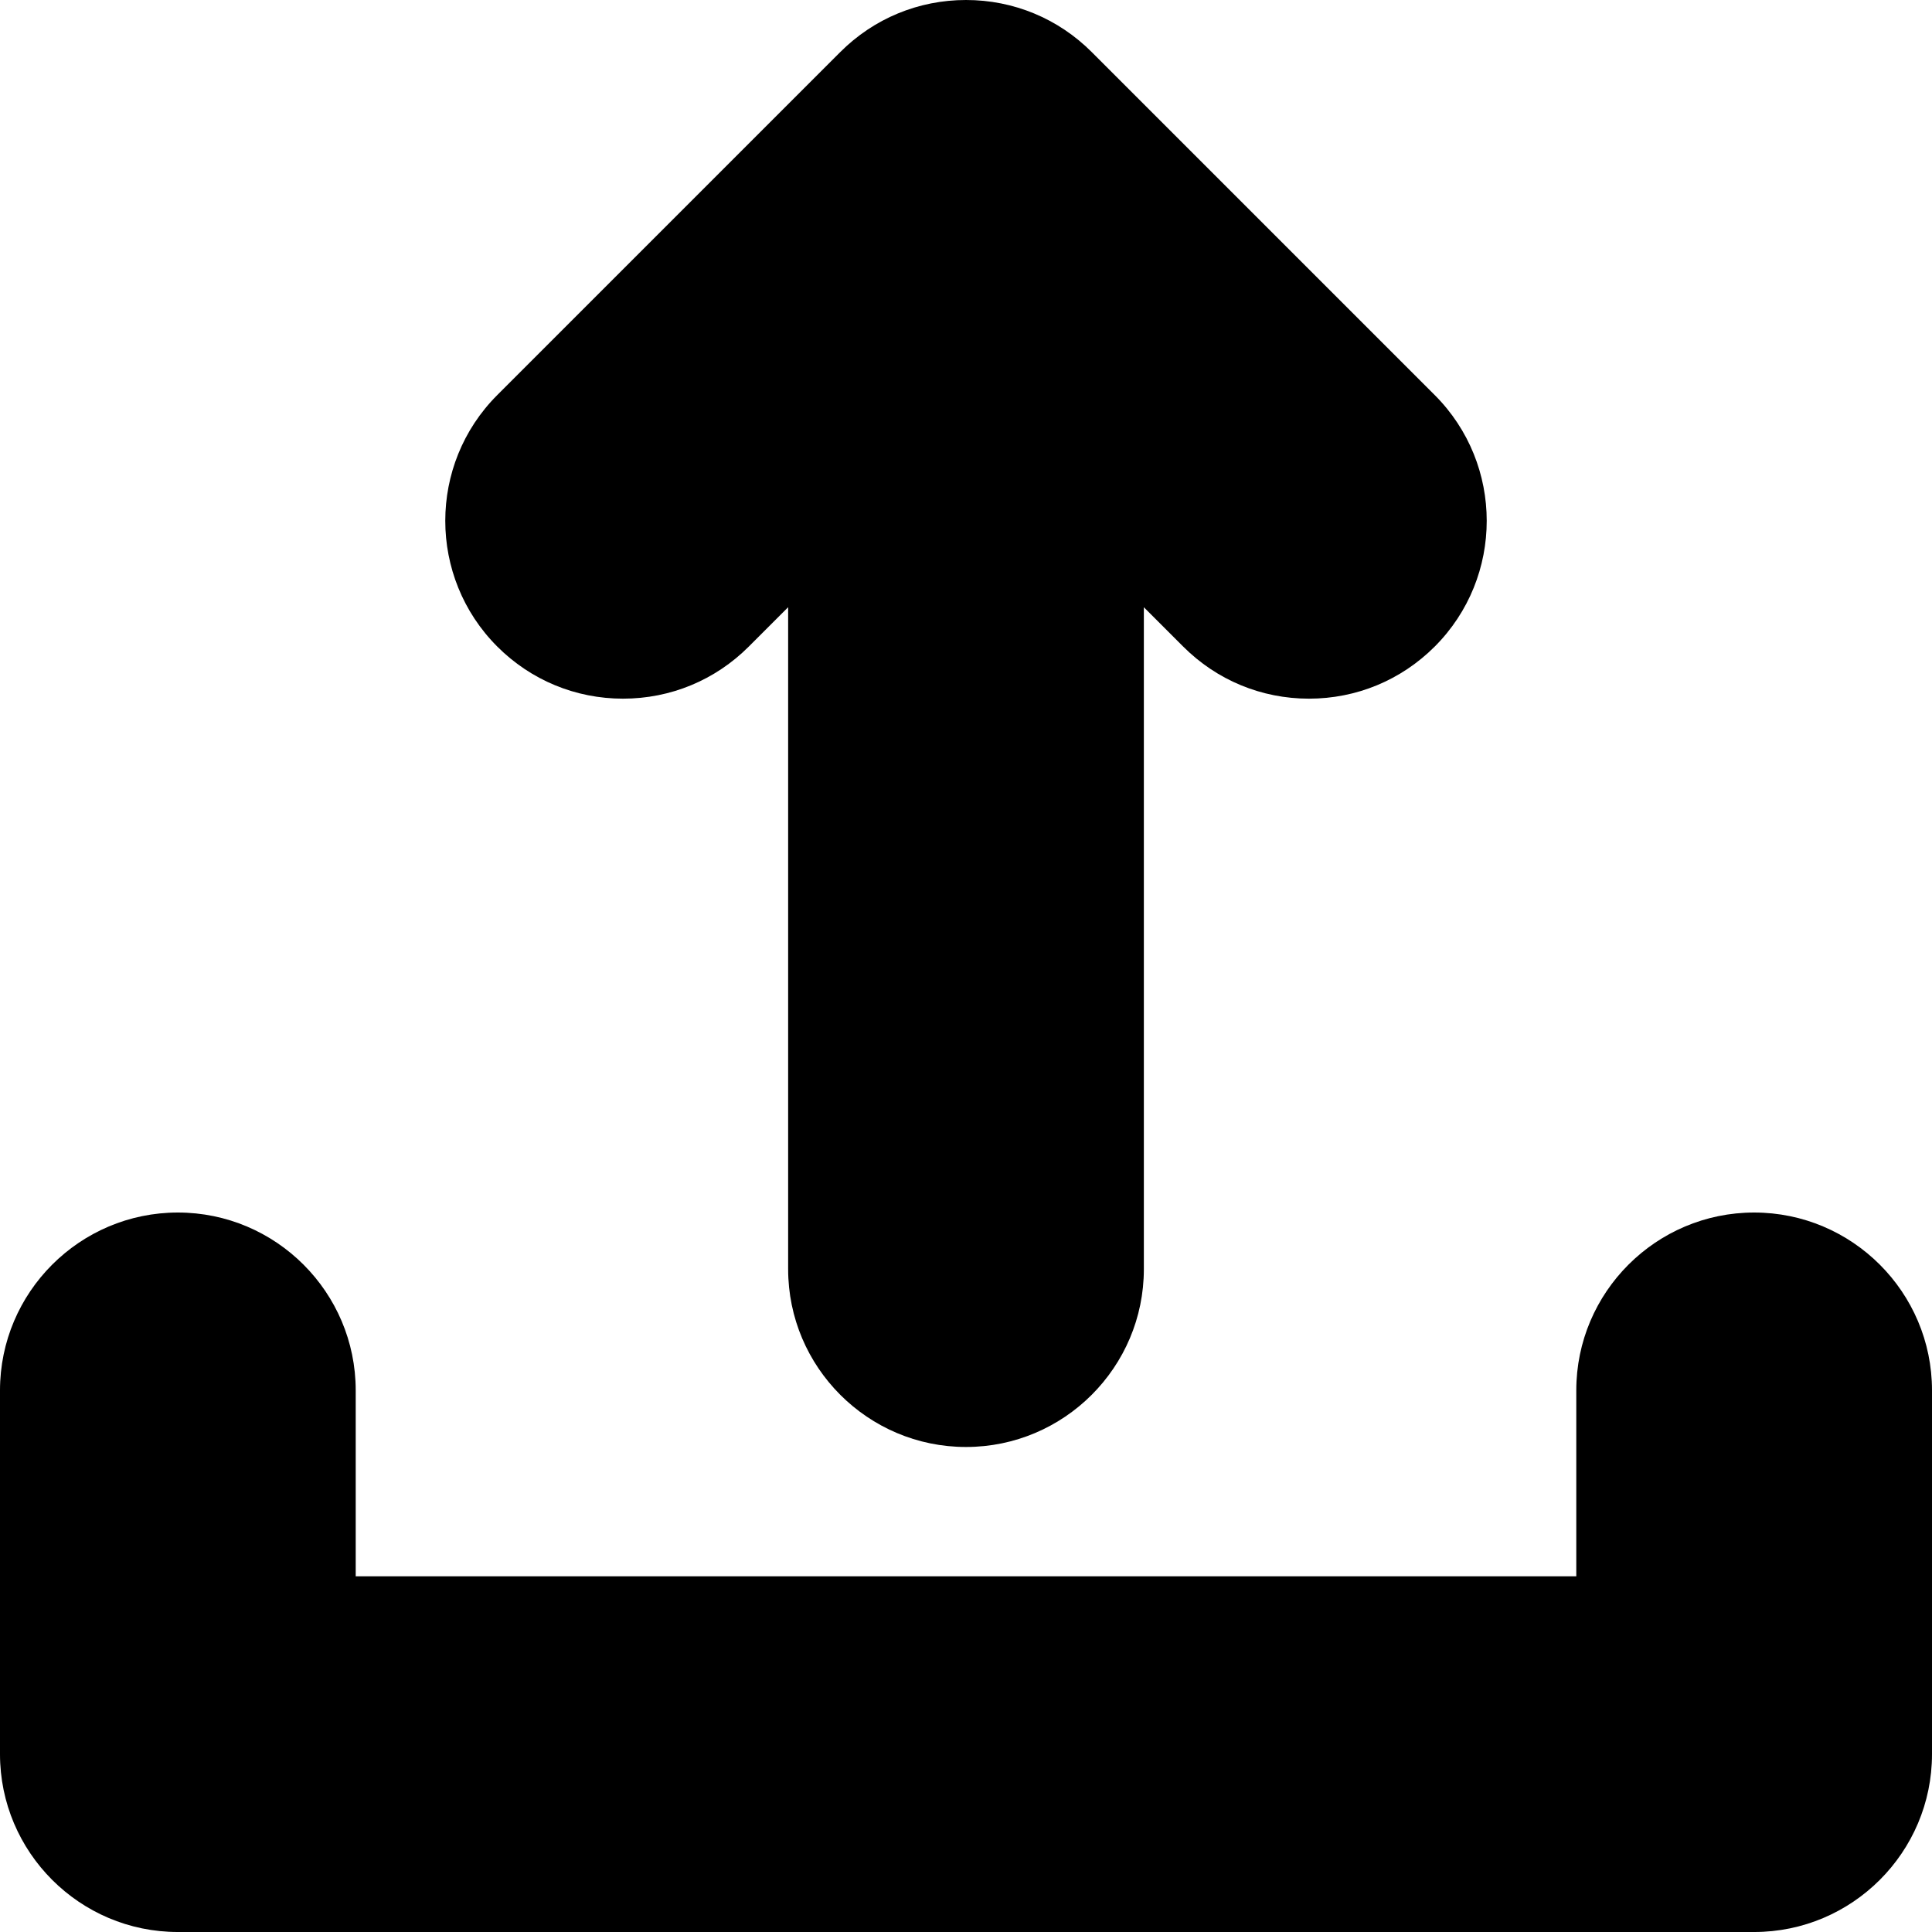 <!-- icon666.com - MILLIONS vector ICONS FREE --><svg id="Layer_1" enable-background="new 0 0 512 512" viewBox="0 0 512 512" xmlns="http://www.w3.org/2000/svg"><g><path d="m165.112 185.153c12.589 0 24.426-4.903 33.327-13.807l10.426-10.426.002 175.411c0 25.989 21.143 47.134 47.132 47.134 25.99 0 47.135-21.145 47.135-47.134v-175.406l10.422 10.421c8.903 8.905 20.741 13.809 33.333 13.809 12.588 0 24.424-4.902 33.325-13.804 18.378-18.377 18.378-48.28.001-66.657l-90.857-90.858c-8.905-8.923-20.753-13.836-33.358-13.836-12.586 0-24.422 4.901-33.33 13.804l-90.888 90.888c-18.374 18.377-18.374 48.278.001 66.655 8.904 8.903 20.74 13.806 33.329 13.806z"/><path d="m464.867 321.332c-25.99 0-47.134 21.145-47.134 47.134v49.267h-323.466v-49.267c0-25.989-21.144-47.134-47.133-47.134s-47.134 21.145-47.134 47.134v96.4c0 25.989 21.145 47.134 47.134 47.134h417.733c25.989 0 47.133-21.145 47.133-47.134v-96.4c0-25.989-21.144-47.134-47.133-47.134z"/></g></svg>
